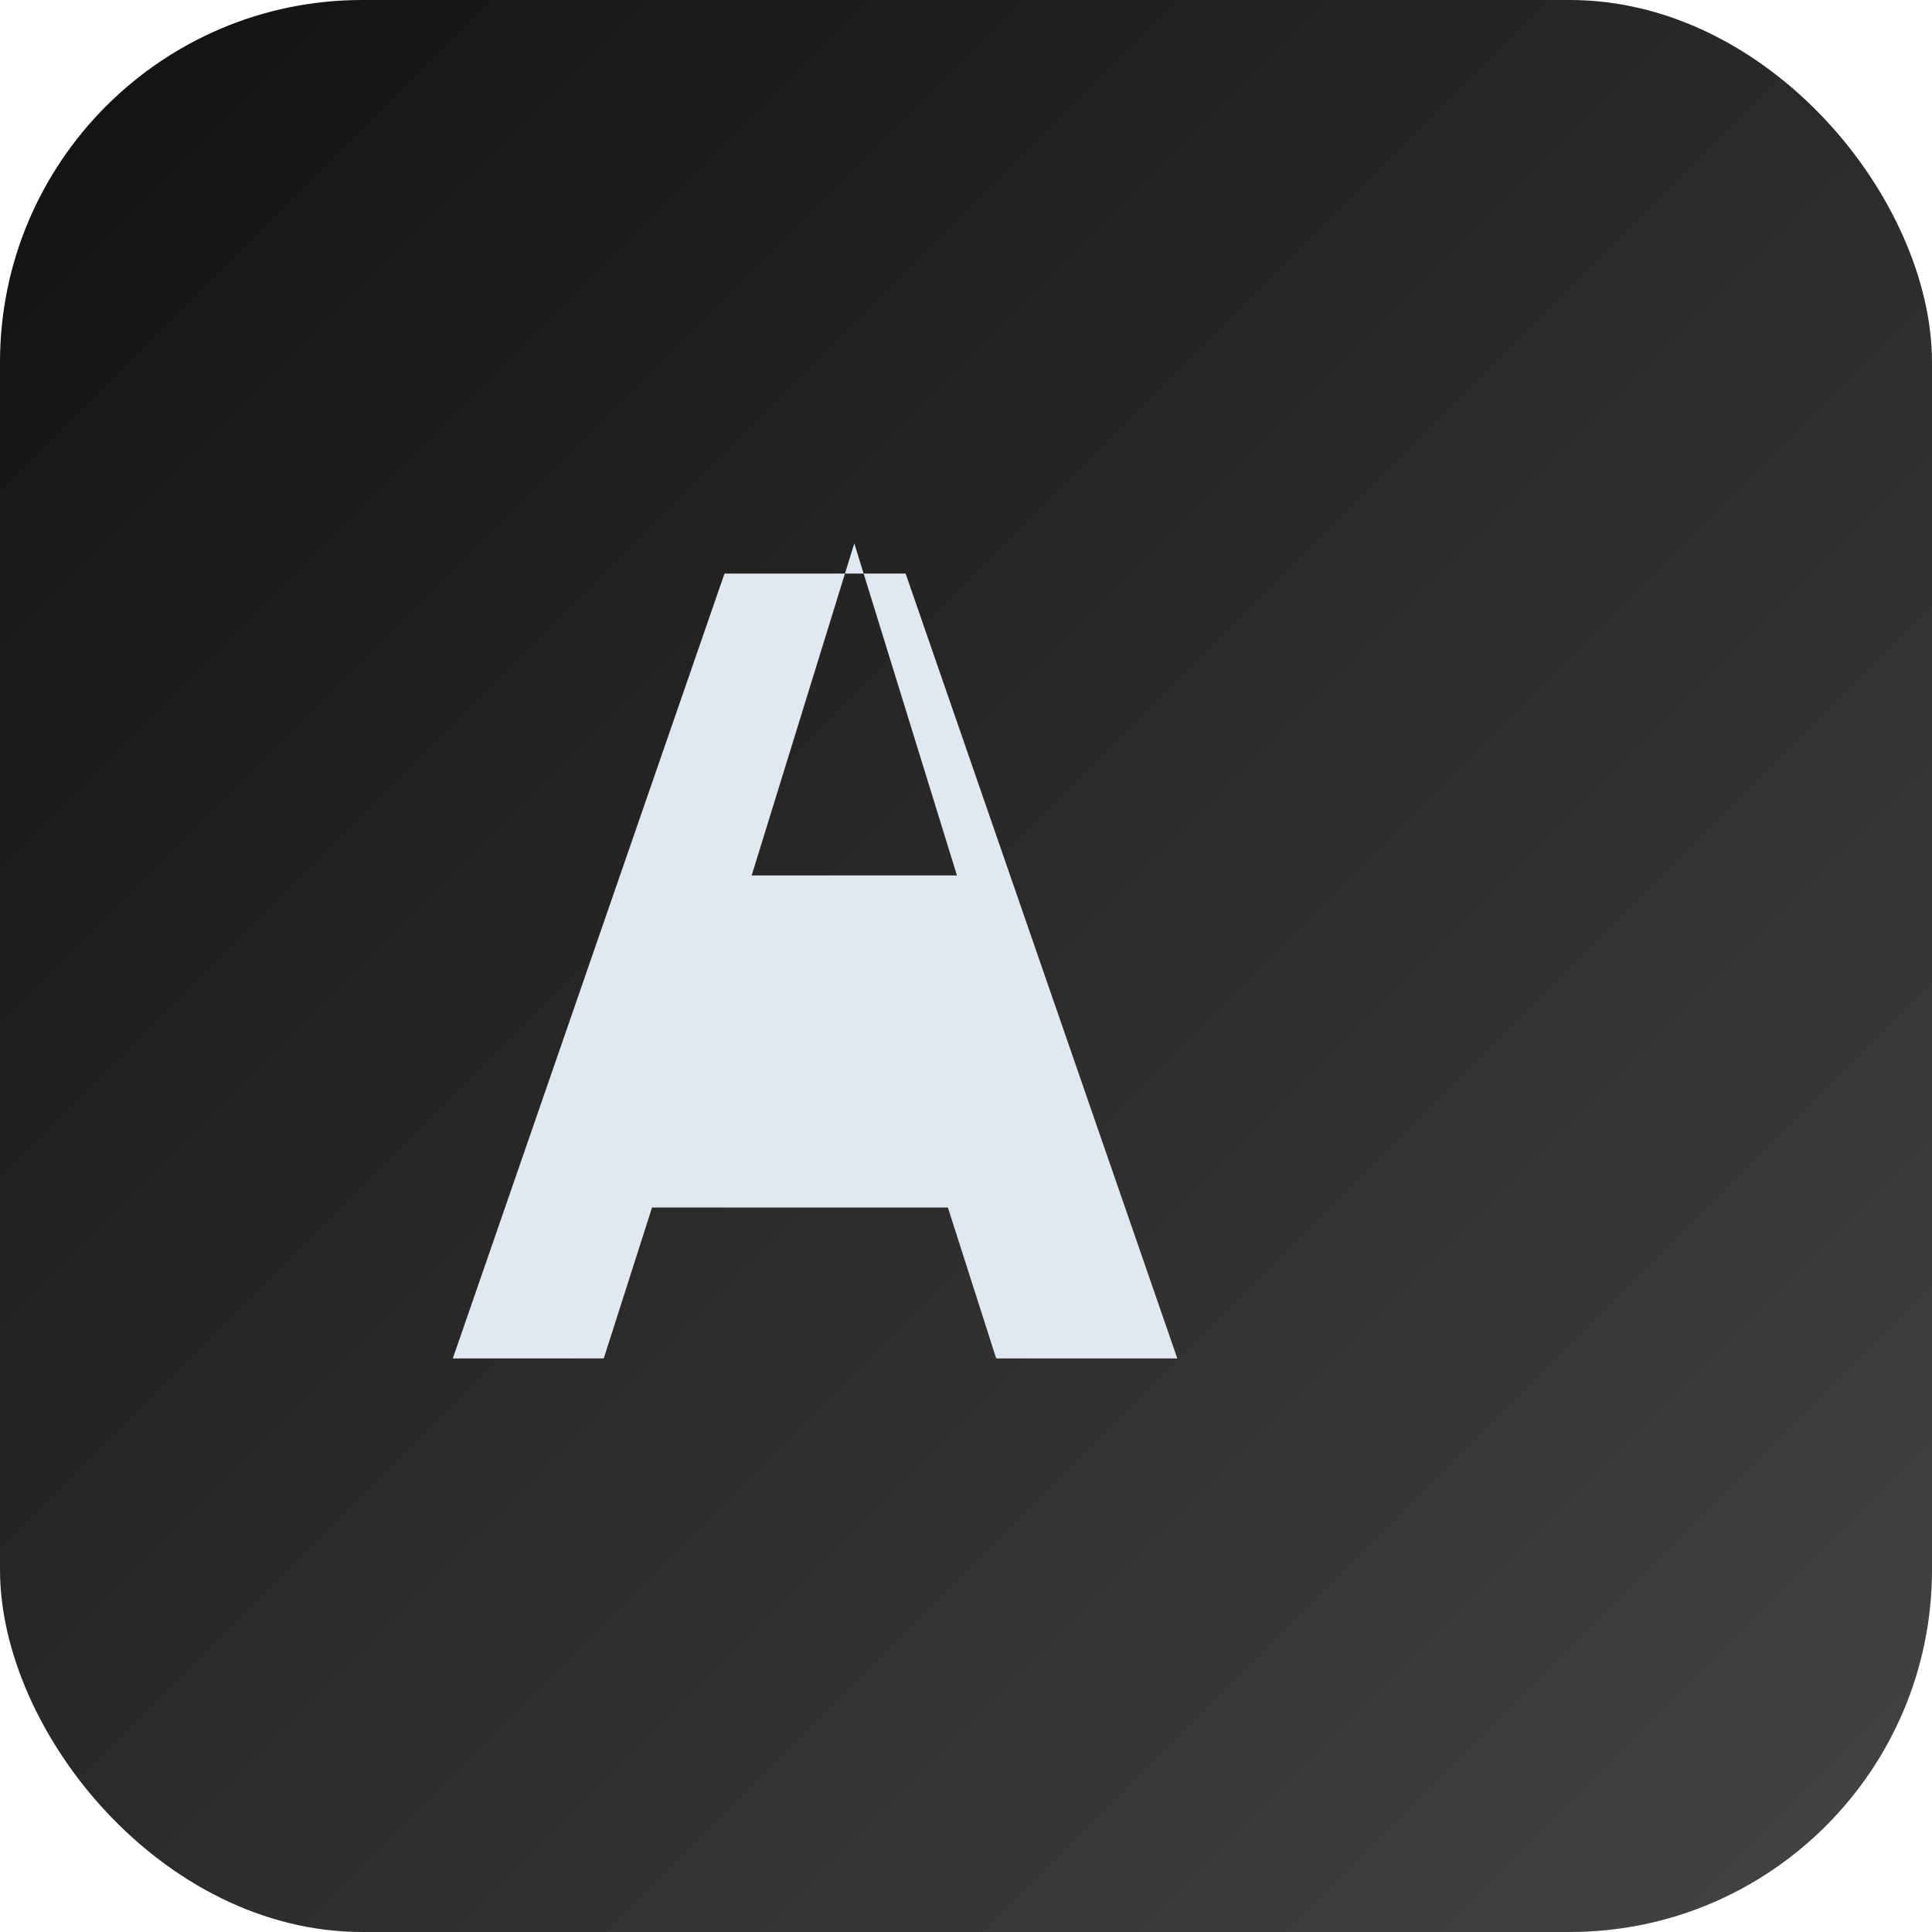 <svg xmlns="http://www.w3.org/2000/svg" viewBox="0 0 64 64" fill="none">
  <defs>
    <linearGradient id="g" x1="0" y1="0" x2="64" y2="64" gradientUnits="userSpaceOnUse">
      <stop stop-color="#111"/>
      <stop offset="1" stop-color="#444"/>
    </linearGradient>
  </defs>
  <rect width="64" height="64" rx="12" fill="url(#g)"/>
  <path d="M15 45l9-26h6l9 26h-6l-1.6-5h-9.8L20 45h-5zM28.3 18l-3.4 11h6.8L28.3 18z" fill="#e2e8f0"/>
</svg>


